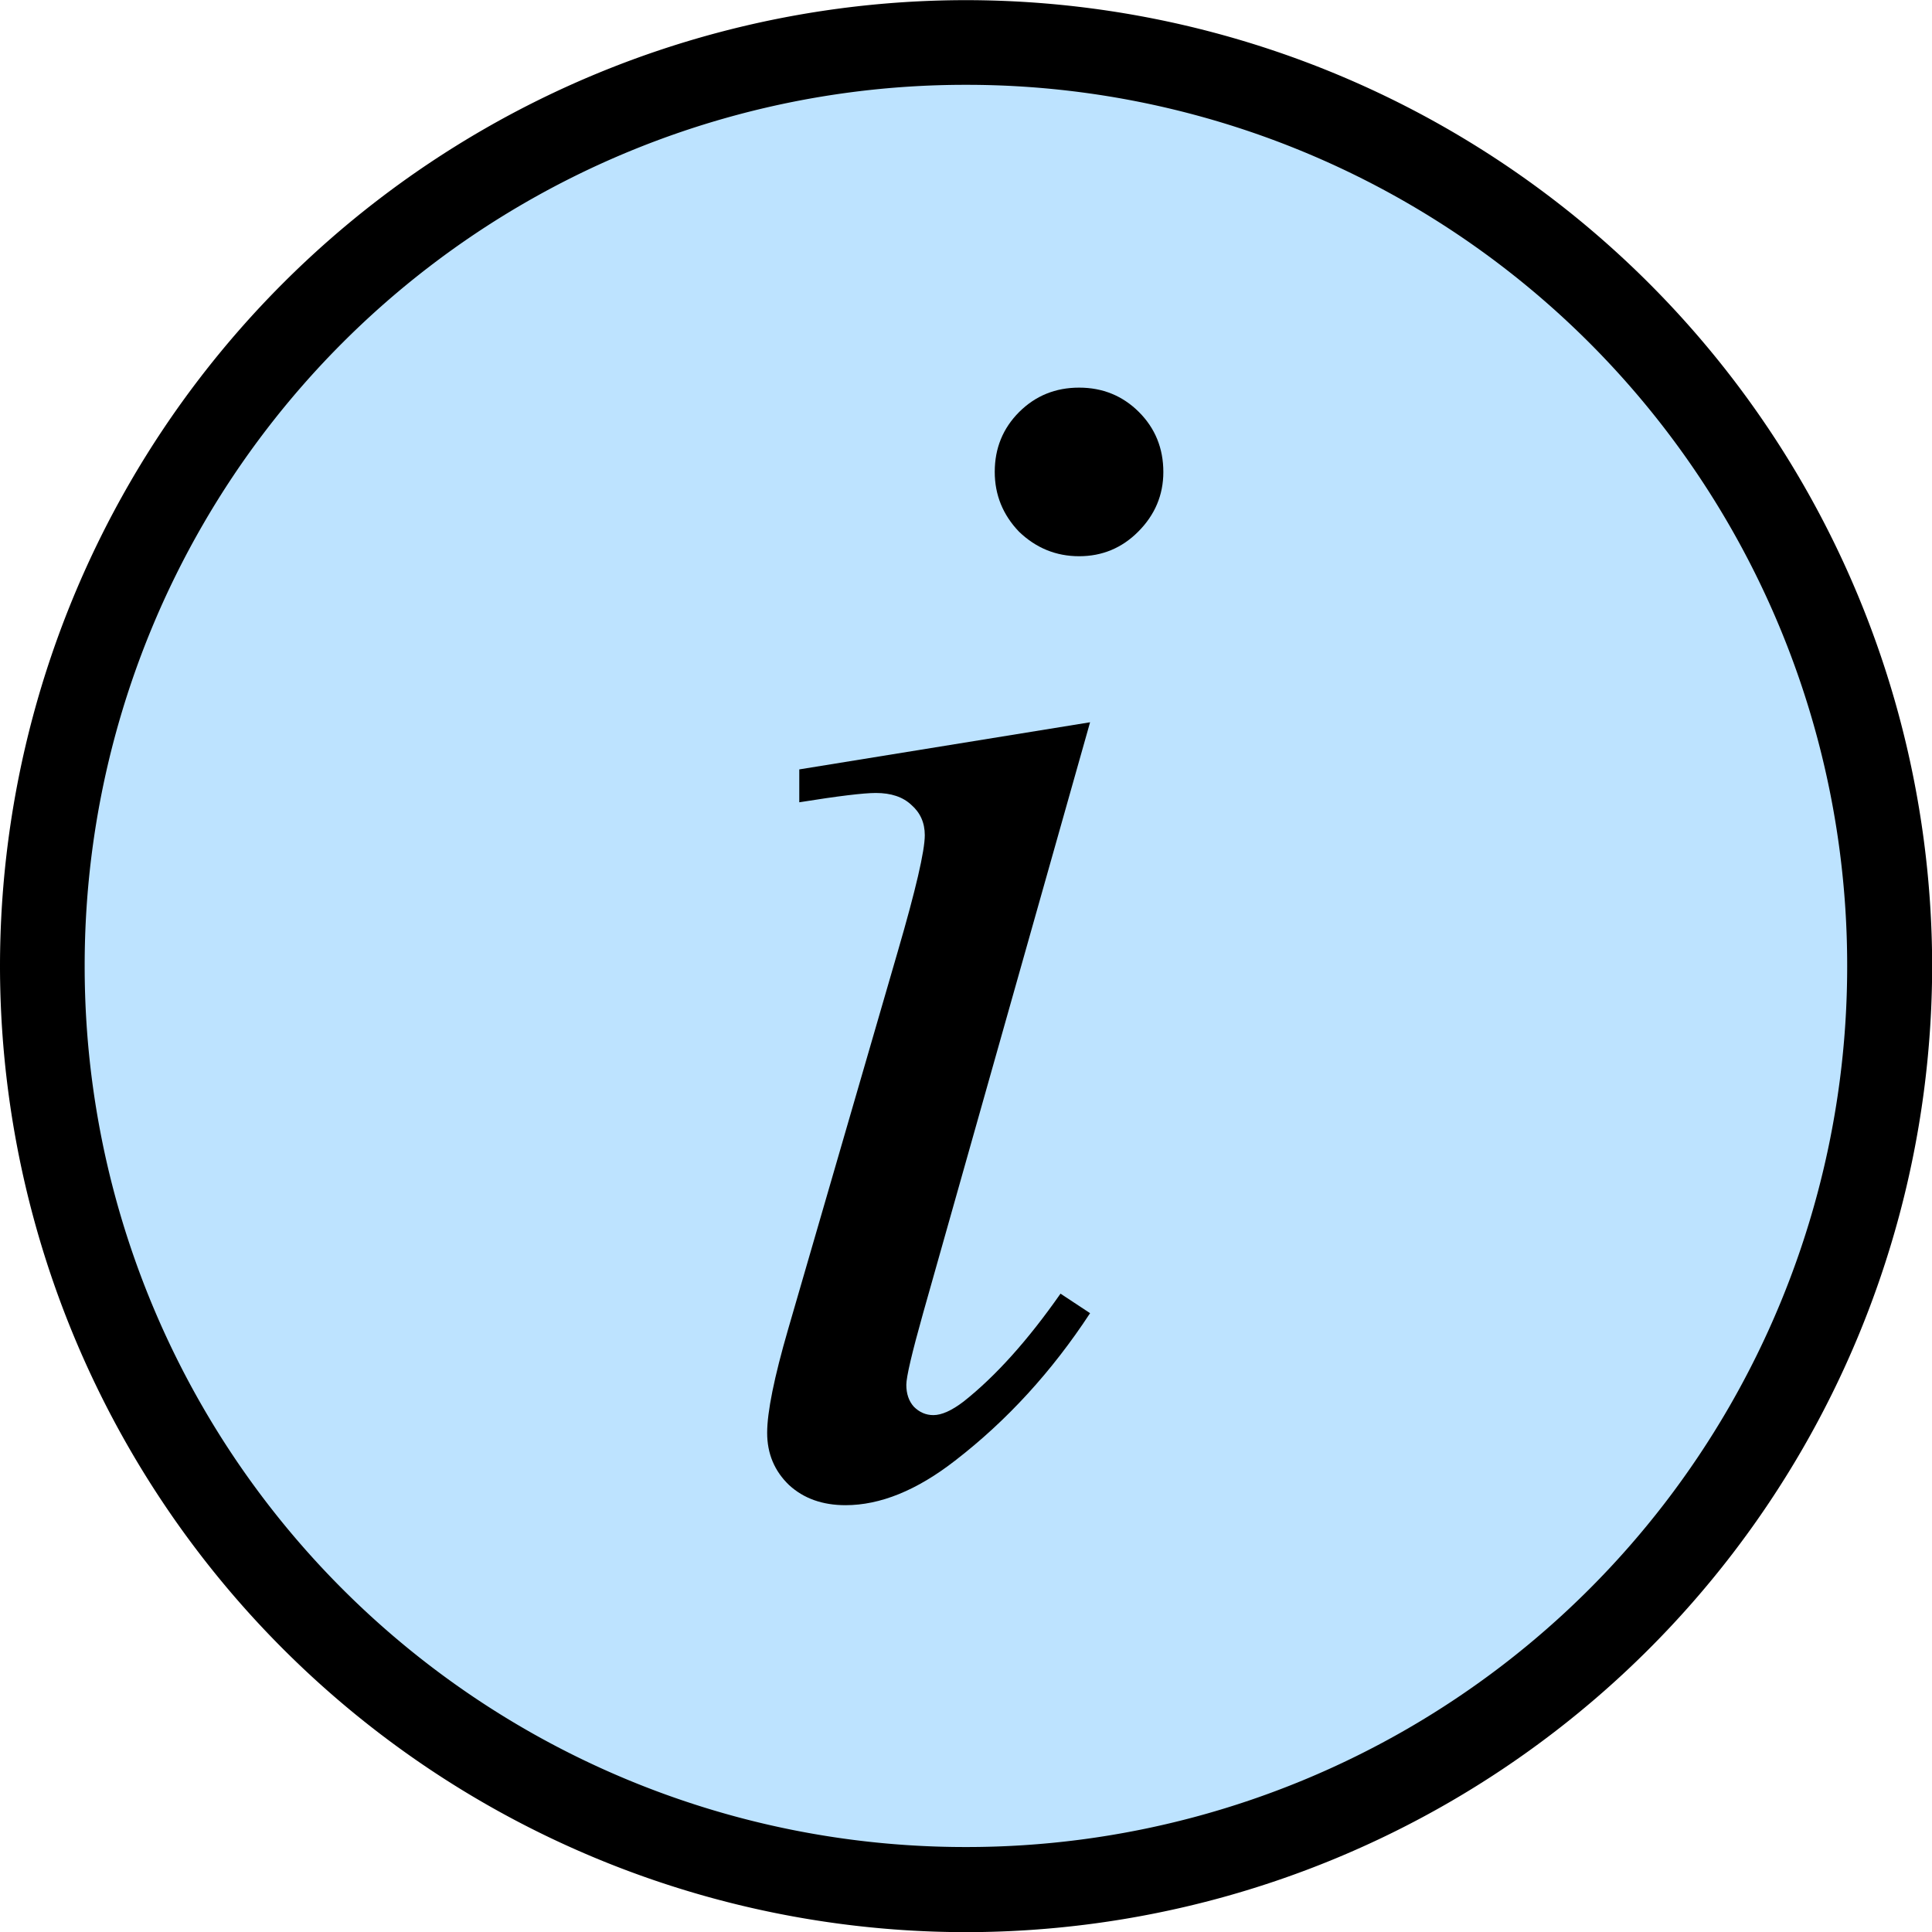 <svg width="48.638" height="48.638" viewBox="0 0 12.869 12.869" version="1.1" id="svg5" xmlns="http://www.w3.org/2000/svg"><g id="layer1" transform="translate(-54.357 -72.177)"><path style="color:#000;fill:#bde3ff;stroke-width:.565px;-inkscape-stroke:none" d="M66.943 78.612a6.152 6.152 0 0 1-6.152 6.152 6.152 6.152 0 0 1-6.152-6.152 6.152 6.152 0 0 1 6.152-6.152 6.152 6.152 0 0 1 6.152 6.152z" id="path26060"/><path style="color:#000;fill:#000;-inkscape-stroke:none" d="M60.791 72.178a6.437 6.437 0 0 0-6.434 6.433 6.439 6.439 0 0 0 6.434 6.436 6.44 6.44 0 0 0 6.436-6.436 6.439 6.439 0 0 0-6.436-6.433zm0 .564a5.865 5.865 0 0 1 5.87 5.87 5.865 5.865 0 0 1-5.87 5.868 5.865 5.865 0 0 1-5.87-5.869 5.865 5.865 0 0 1 5.87-5.869z" id="path26062"/><g aria-label="i" id="text3488" style="-inkscape-font-specification:&quot;Times New Roman, Italic&quot;;stroke-width:.287px;font-family:Times New Roman;font-size:11.498px;font-style:italic;line-height:1.25"><path d="M61.545 74.759q.235 0 .398.162.163.163.163.4 0 .23-.168.398-.163.163-.393.163t-.4-.163q-.162-.169-.162-.399 0-.236.163-.399.163-.162.399-.162zm.073 2.229-1.112 3.935q-.112.399-.112.478 0 .09.05.146.056.056.13.056.083 0 .201-.09.32-.253.646-.719l.197.13q-.382.583-.899.982-.382.297-.73.297-.23 0-.376-.134-.146-.14-.146-.348 0-.208.14-.691l.73-2.515q.18-.618.18-.775 0-.124-.09-.202-.084-.079-.236-.079-.123 0-.51.062v-.219z" id="path26034"/></g></g></svg>